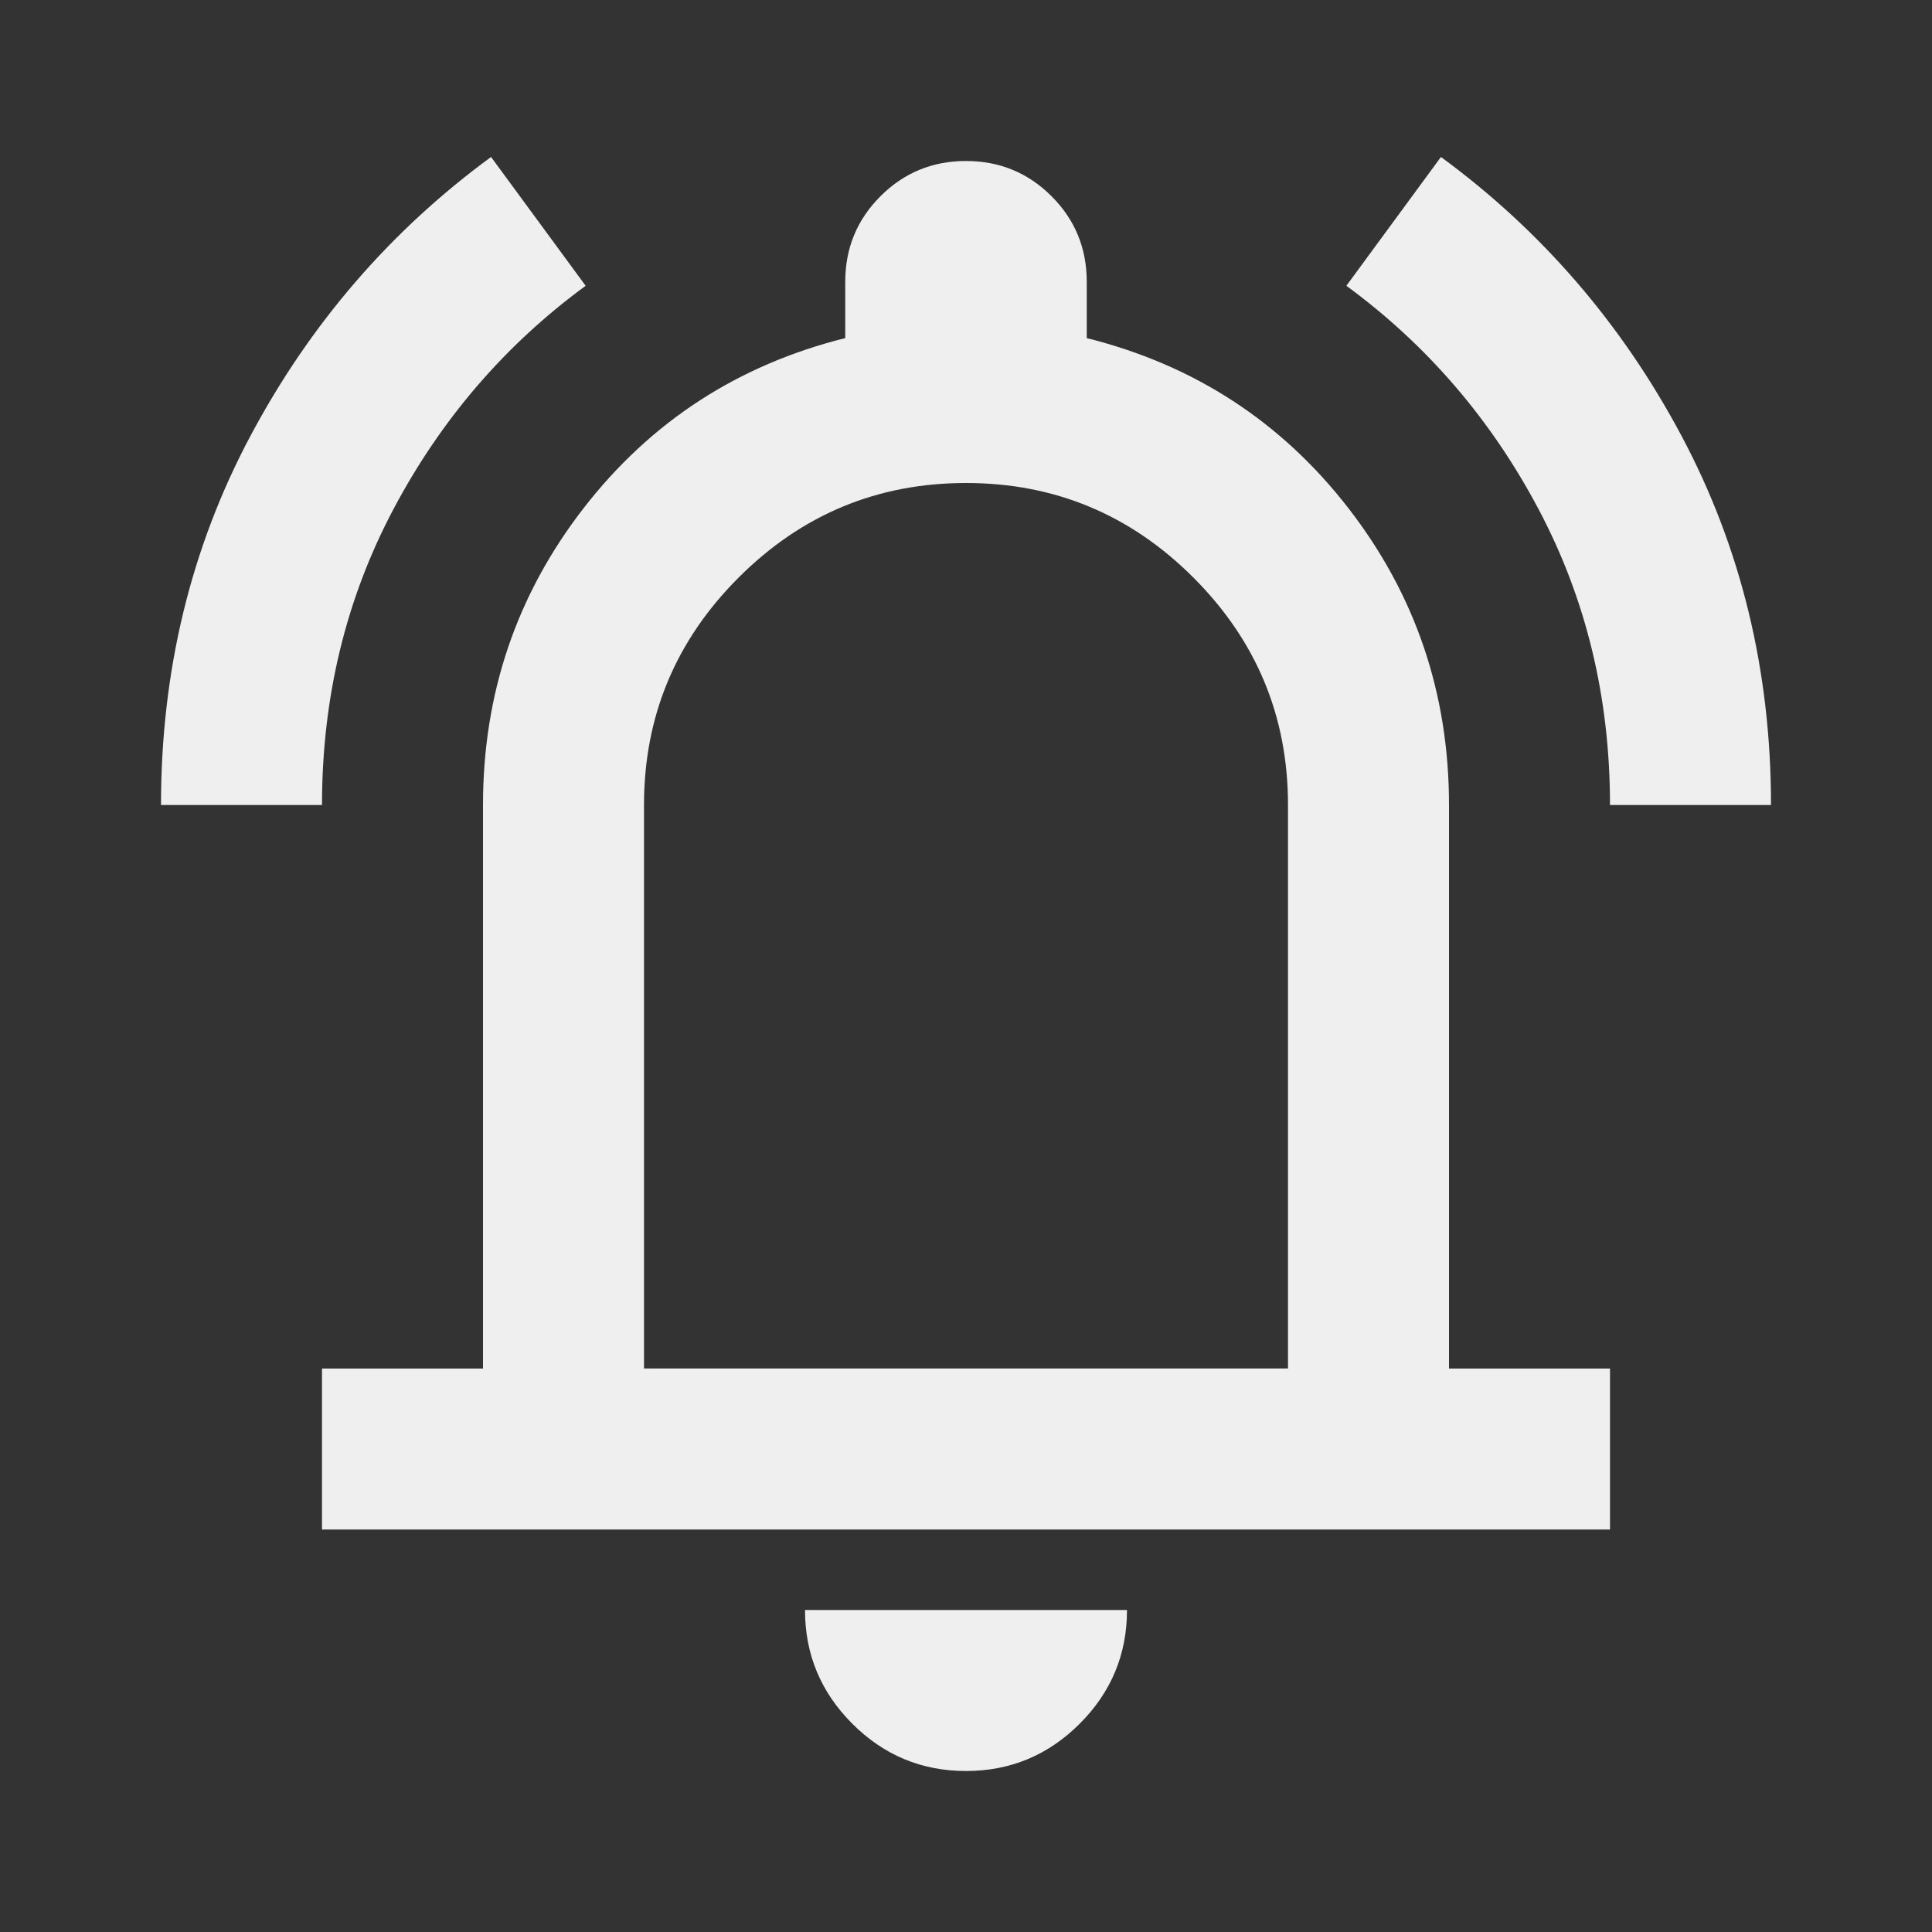 <svg xmlns="http://www.w3.org/2000/svg" width="24" height="24" fill="#EFEFEF" viewBox="0 -960 960 960"><rect x="0" y="-960" width="960" height="960" fill="#333333" stroke="none"/><path d="M80-560q0-100 44.5-183.5T244-882l47 64q-60 44-95.5 111T160-560zm720 0q0-80-35.5-147T669-818l47-64q75 55 119.5 138.5T880-560zM160-200v-80h80v-280q0-83 50-147.5T420-792v-28q0-25 17.5-42.5T480-880t42.5 17.5T540-820v28q80 20 130 84.5T720-560v280h80v80zM480-80q-33 0-56.5-23.5T400-160h160q0 33-23.5 56.5T480-80M320-280h320v-280q0-66-47-113t-113-47-113 47-47 113z"/></svg>